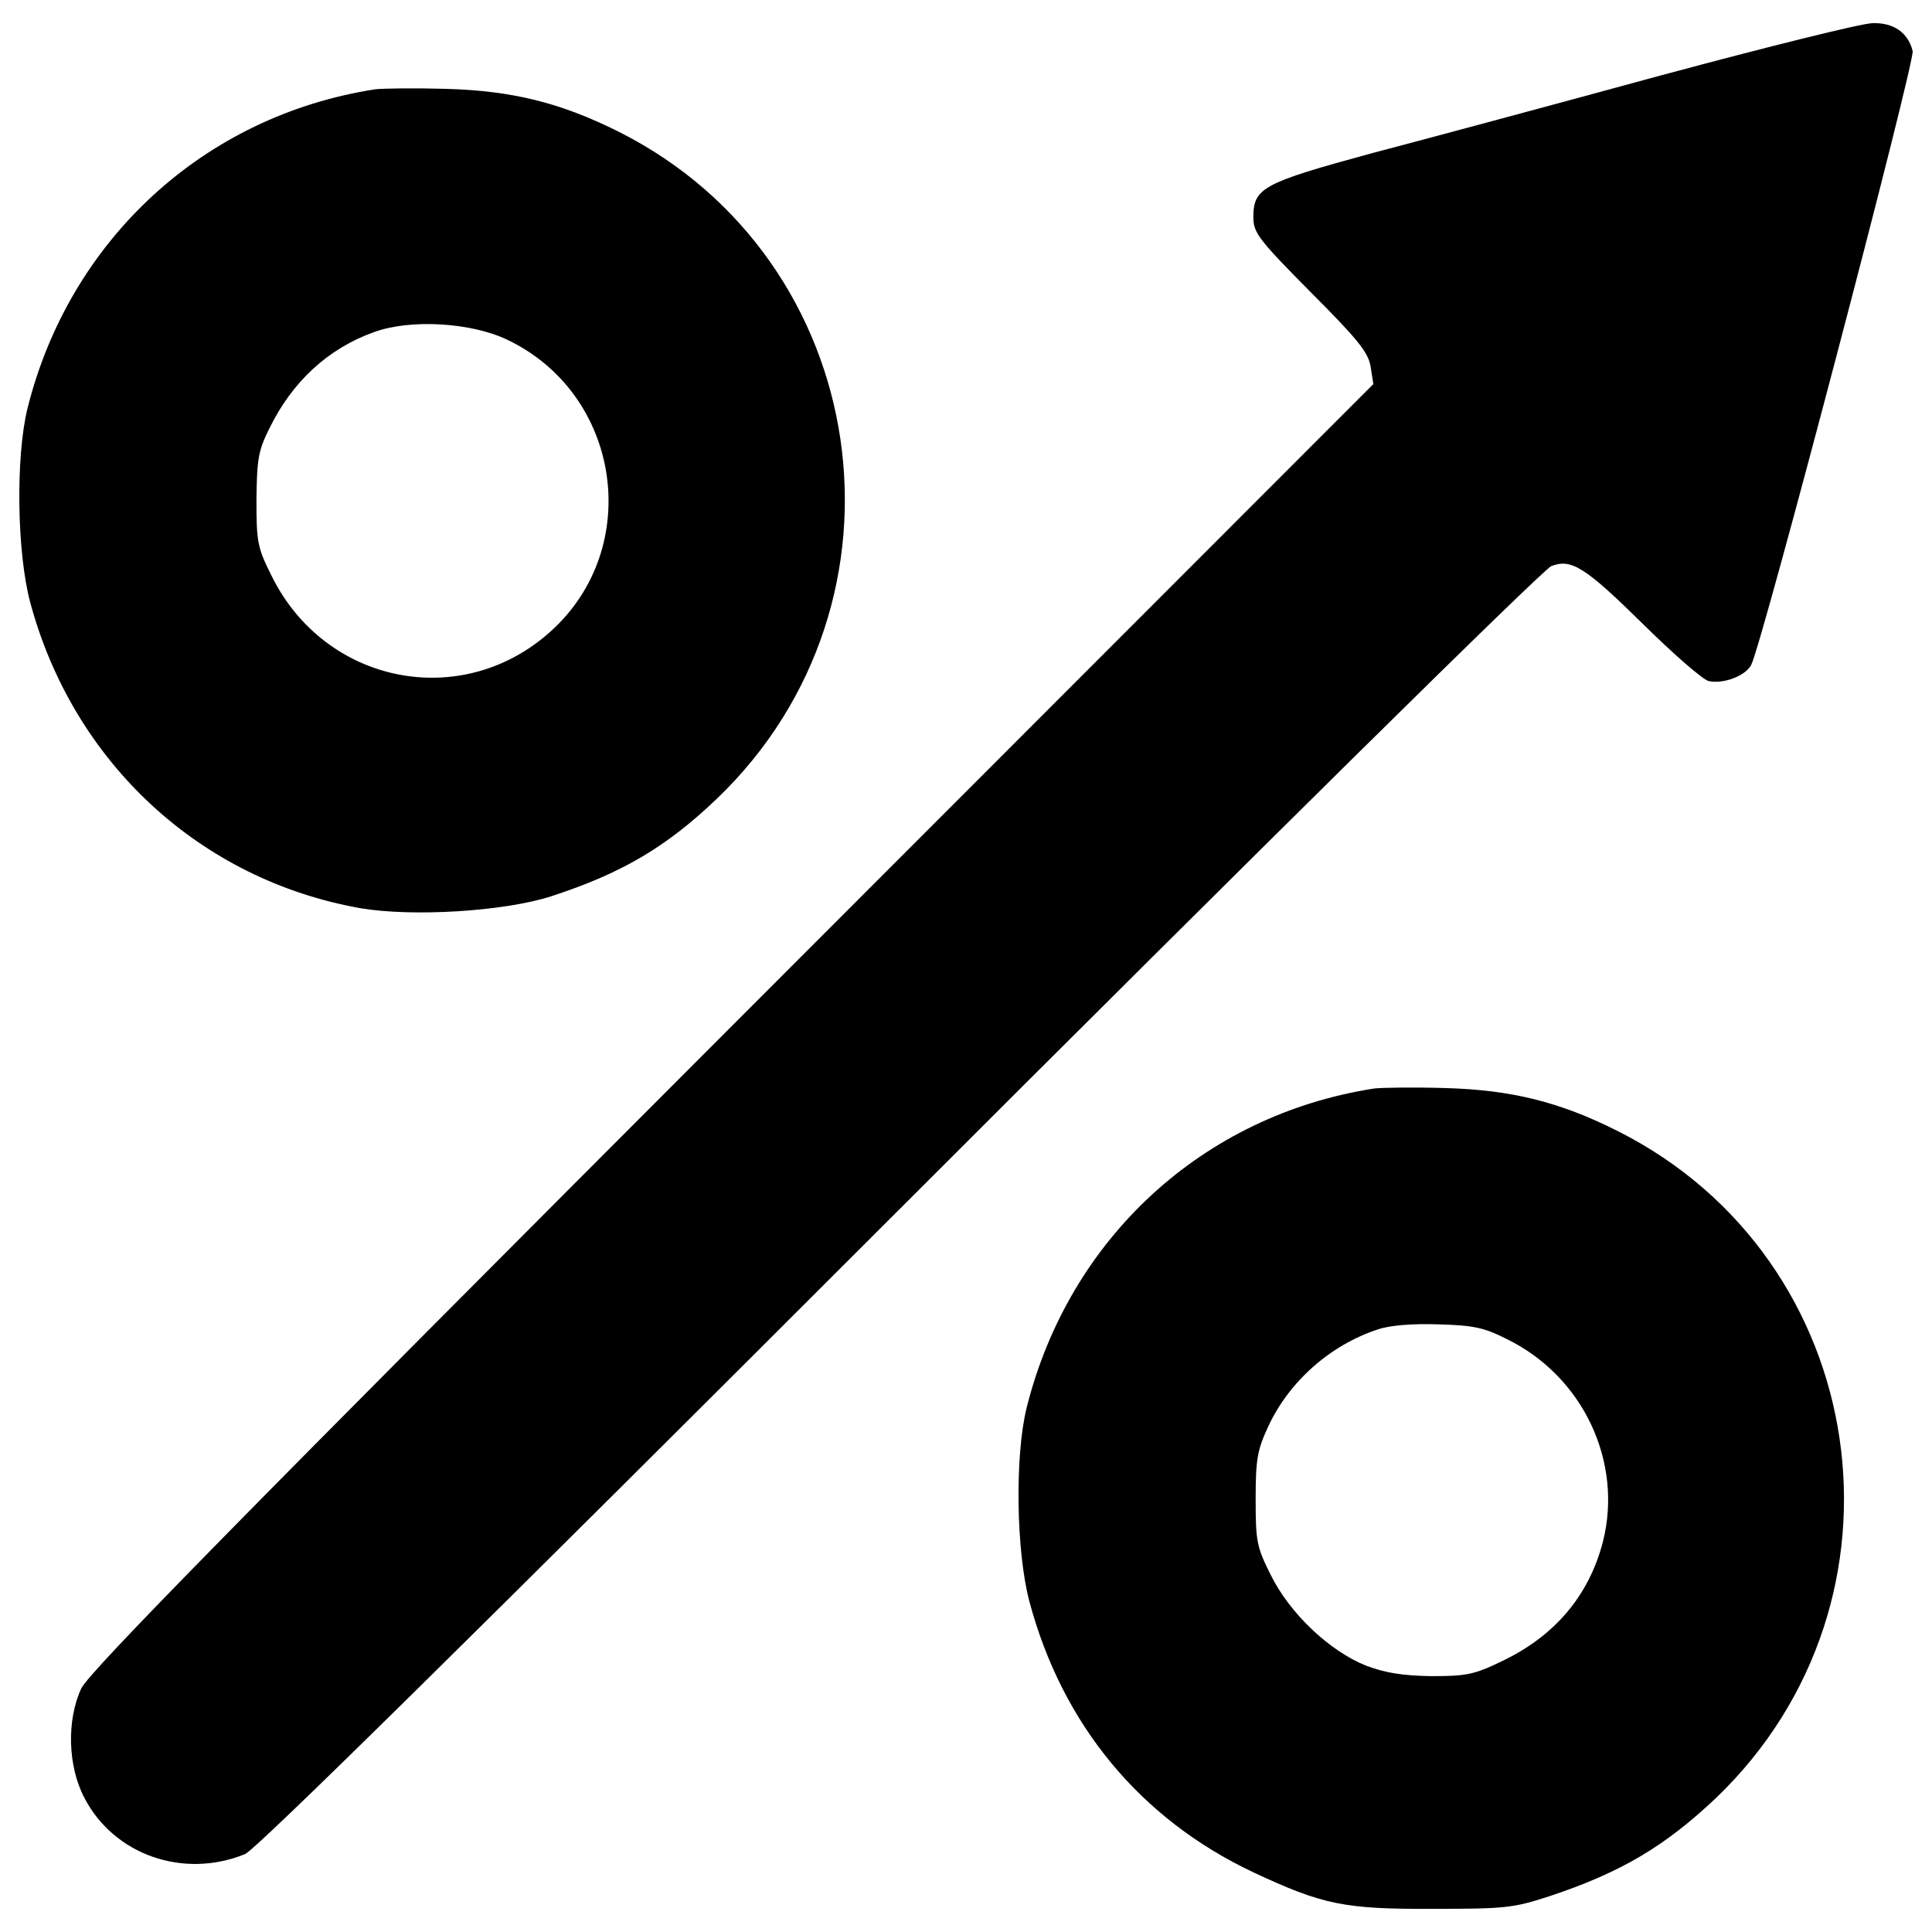 <?xml version="1.0" encoding="utf-8"?>
<!-- Svg Vector Icons : http://www.onlinewebfonts.com/icon -->
<!DOCTYPE svg PUBLIC "-//W3C//DTD SVG 1.1//EN" "http://www.w3.org/Graphics/SVG/1.1/DTD/svg11.dtd">
<svg version="1.1" xmlns="http://www.w3.org/2000/svg" xmlns:xlink="http://www.w3.org/1999/xlink" x="0px" y="0px" viewBox="0 0 1000 1000" enable-background="new 0 0 1000 1000" xml:space="preserve">
<g><g transform="translate(0,511) scale(0.1,-0.1)"><path d="M8601,4720.9c-545.5-148.8-1220.9-330.6-1499.6-403.8c-564.4-153.5-614-179.5-614-330.6c0-80.3,23.6-113.3,295.2-387.3c248-248,299.9-314.1,311.7-387.3l14.2-89.7l-3318-3320.3C1233-2758,460.8-3544.4,420.6-3629.4c-75.6-163-70.8-401.5,16.5-566.8c153.5-295.2,512.5-420.4,831.3-290.5c56.7,23.6,1161.9,1112.3,3388.8,3339.2C6477.9,673.3,7991.7,2168.1,8029.5,2179.9c103.9,40.2,174.8-4.7,477-302.3c155.8-153.5,307-285.8,337.7-292.8c75.6-16.5,188.9,26,219.6,82.7c54.3,99.2,850.2,3126.7,836,3178.6c-23.6,94.5-96.8,146.4-205.5,144.1C9637.7,4990.1,9146.5,4867.4,8601,4720.9z"/><path d="M1941.4,4647.7c-885.6-137-1582.2-779.3-1799.5-1653.1c-61.4-252.7-54.3-743.9,14.2-1001.3c222-828.9,878.5-1438.2,1712.1-1584.6c269.2-44.9,739.2-16.5,982.4,61.4c363.7,118.1,595.1,252.7,859.6,505.4c1067.4,1022.5,807.7,2791.3-507.7,3452.6c-302.3,151.1-552.6,212.5-895,222C2144.5,4654.8,1981.6,4652.5,1941.4,4647.7z M2626.3,3351.2c588-281,706.1-1074.5,224.3-1509c-460.5-415.6-1169-273.9-1445.3,288.1c-73.2,146.4-77.9,174.8-77.9,394.4c2.4,207.8,9.4,252.7,66.1,366c118.1,243.2,304.6,415.6,543.1,500.6C2125.6,3459.9,2439.7,3441,2626.3,3351.2z"/><path d="M7113.2-524c-885.6-137-1579.9-774.6-1799.5-1653.1c-61.4-250.3-54.3-741.5,14.2-1001.3c170-637.6,573.9-1126.5,1159.5-1402.8c359-167.7,470-191.3,932.8-188.9c375.5,0,413.3,4.7,602.2,66.1c368.4,122.8,595.1,257.4,859.6,507.7c1067.4,1022.5,807.6,2791.3-510.1,3452.6c-299.9,151.1-550.2,212.5-892.6,222C7316.3-516.9,7153.4-519.3,7113.2-524z M7798-1820.5c394.4-191.3,604.6-635.2,498.3-1050.9c-73.2-281-252.7-491.2-531.3-621.1c-137-66.1-179.5-73.2-356.6-73.2c-148.8,2.4-236.2,16.5-337.7,54.3c-188.9,75.5-394.4,269.2-493.6,469.9c-73.2,146.4-77.9,174.8-77.9,394.4c0,205.5,9.5,252.7,63.8,370.8c108.6,236.2,323.5,425.1,569.1,505.4c61.4,21.2,179.5,30.7,314.1,26C7625.7-1749.7,7682.3-1761.5,7798-1820.5z"/></g></g>
</svg>